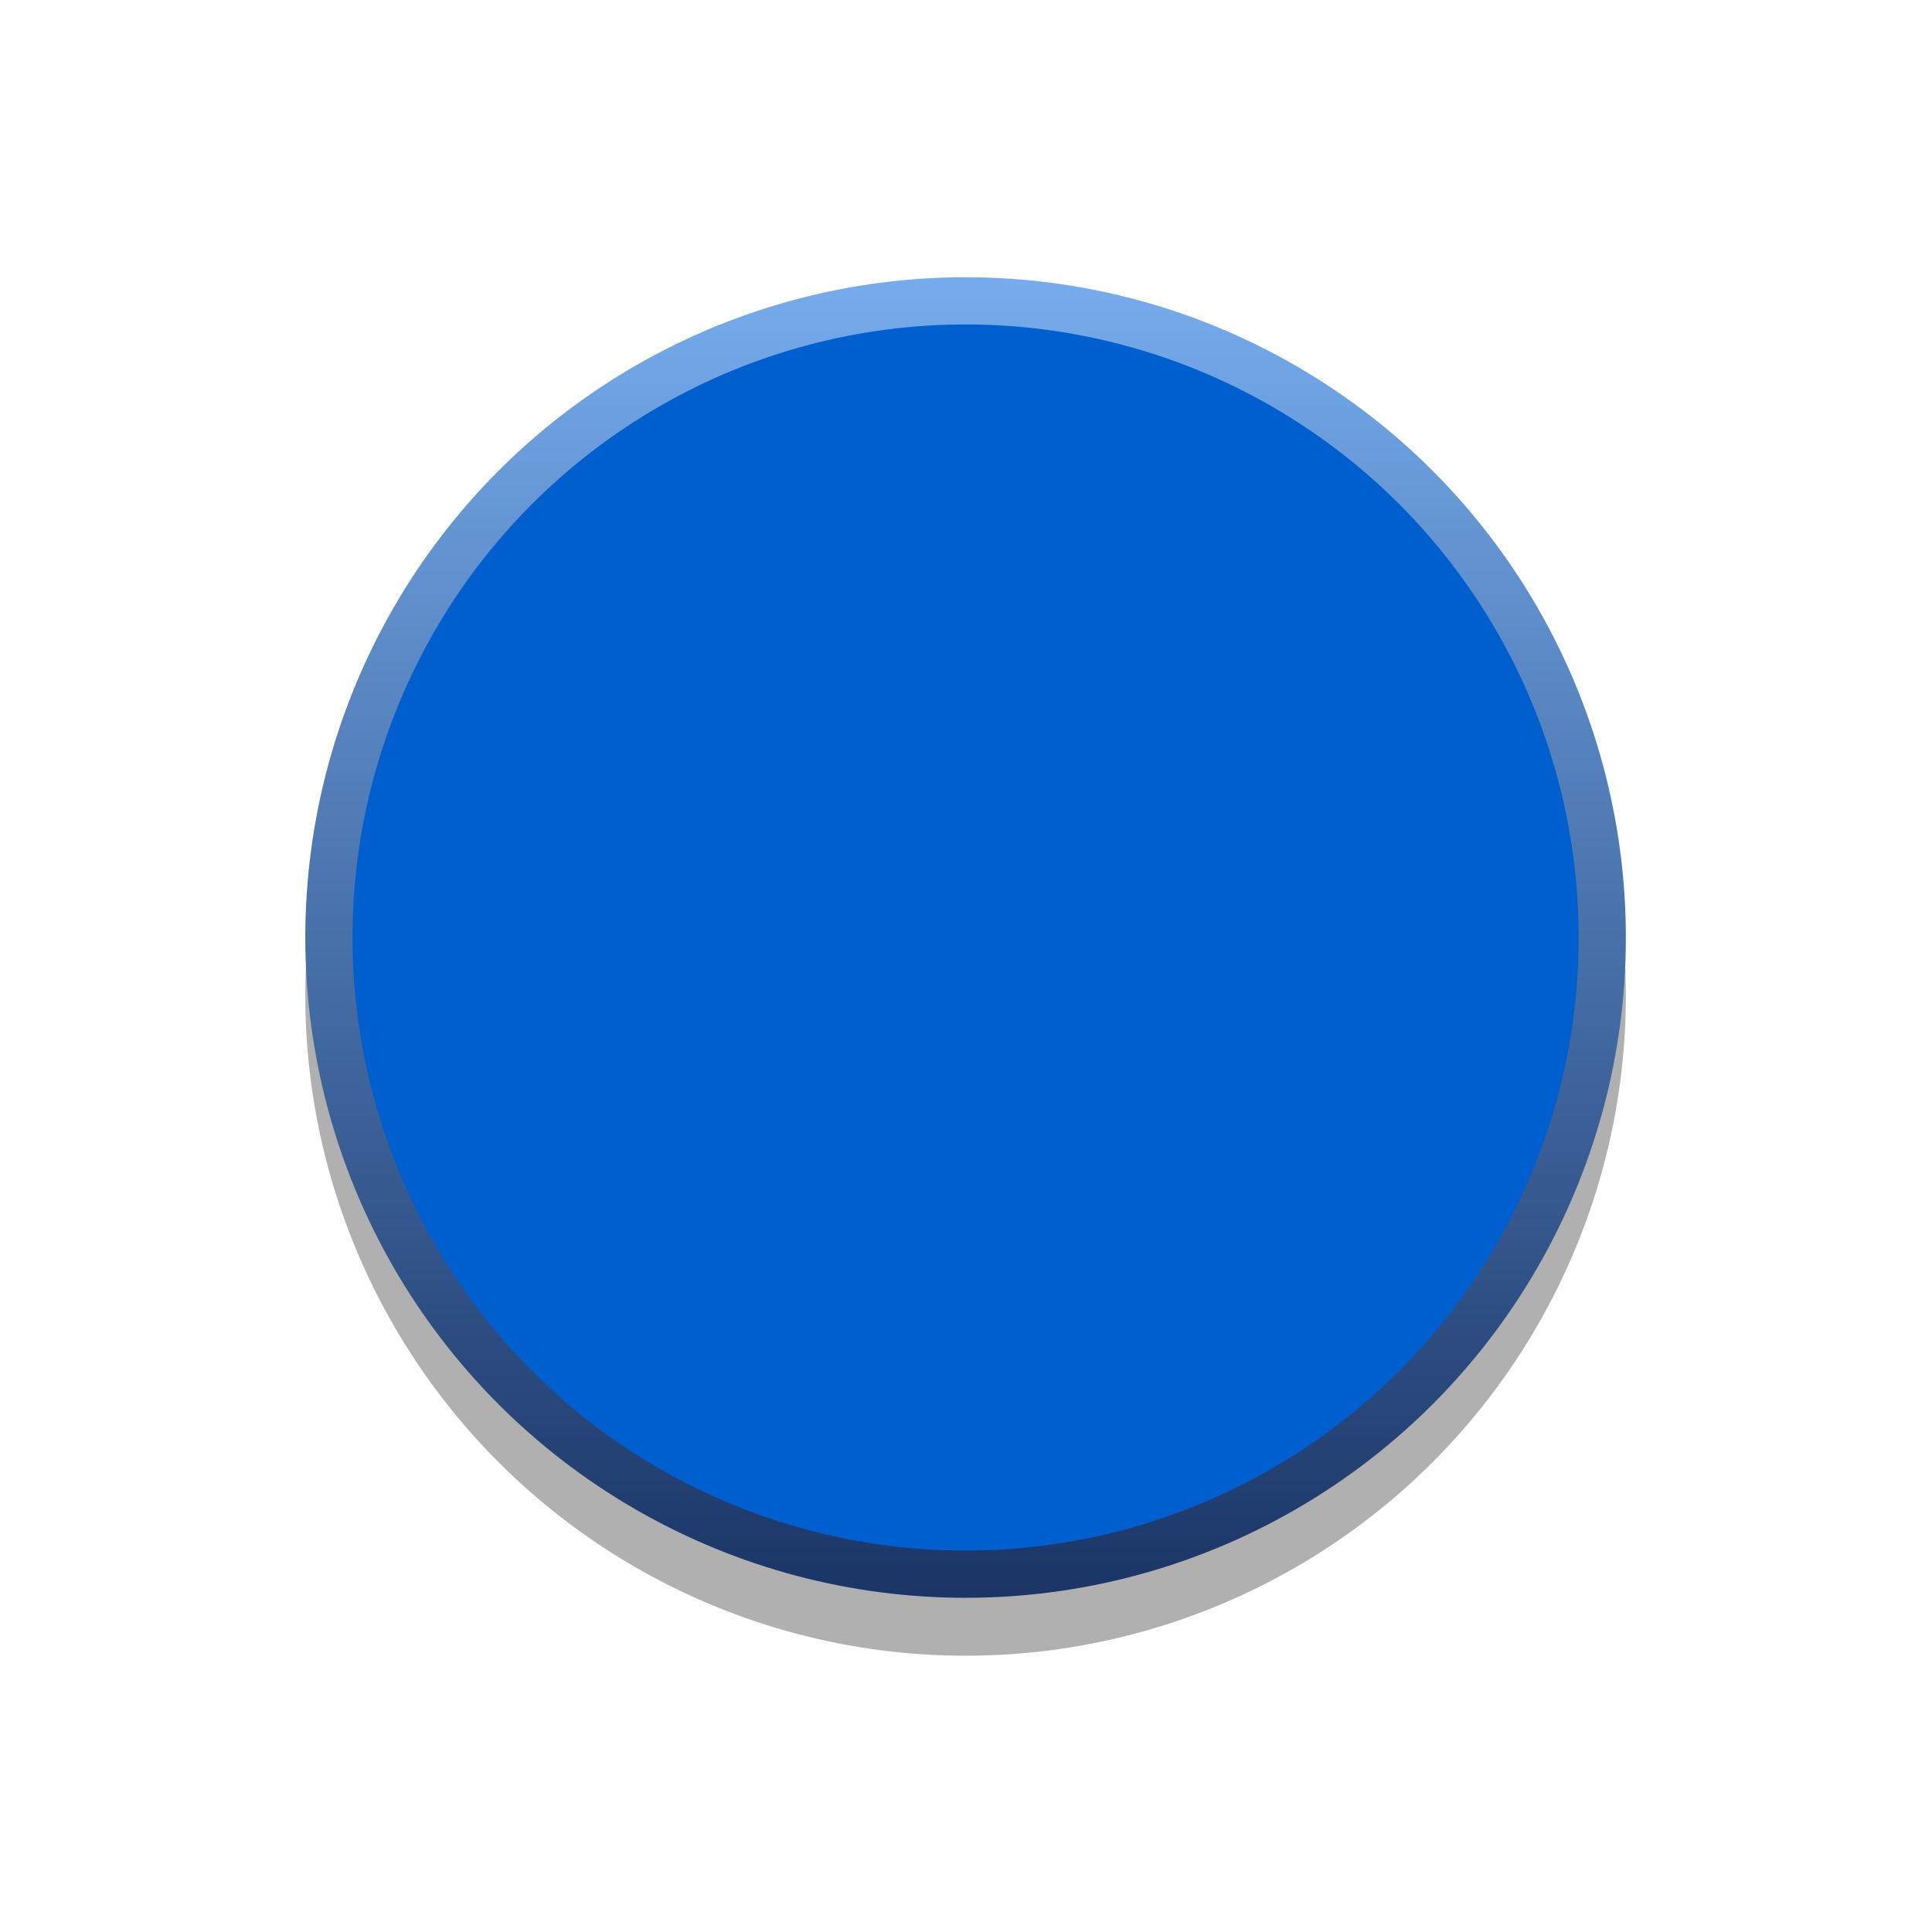 <?xml version="1.0" encoding="utf-8"?>
<!-- Generator: Adobe Illustrator 25.2.3, SVG Export Plug-In . SVG Version: 6.00 Build 0)  -->
<svg version="1.0"
	 id="svg15246" xmlns:cc="http://creativecommons.org/ns#" xmlns:dc="http://purl.org/dc/elements/1.1/" xmlns:inkscape="http://www.inkscape.org/namespaces/inkscape" xmlns:rdf="http://www.w3.org/1999/02/22-rdf-syntax-ns#" xmlns:sodipodi="http://sodipodi.sourceforge.net/DTD/sodipodi-0.dtd" xmlns:svg="http://www.w3.org/2000/svg"
	 xmlns="http://www.w3.org/2000/svg" xmlns:xlink="http://www.w3.org/1999/xlink" x="0px" y="0px" width="34.293px"
	 height="34.293px" viewBox="0 0 34.293 34.293" enable-background="new 0 0 34.293 34.293" xml:space="preserve">
<sodipodi:namedview  bordercolor="#666666" borderopacity="1.0" fit-margin-bottom="0" fit-margin-left="0" fit-margin-right="0" fit-margin-top="0" id="base" inkscape:current-layer="layer1" inkscape:cx="39.721606" inkscape:cy="45.169165" inkscape:document-units="mm" inkscape:pageopacity="0.0" inkscape:pageshadow="2" inkscape:window-height="1434" inkscape:window-maximized="0" inkscape:window-width="1274" inkscape:window-x="1280" inkscape:window-y="0" inkscape:zoom="5.6" pagecolor="#ffffff" showgrid="false" units="px">
	</sodipodi:namedview>
<g>
	<circle opacity="0.31" cx="17.139" cy="17.669" r="11.72"/>
	<linearGradient id="SVGID_1_" gradientUnits="userSpaceOnUse" x1="17.139" y1="4.922" x2="17.139" y2="28.361">
		<stop  offset="0" style="stop-color:#76ACED"/>
		<stop  offset="1" style="stop-color:#1A3566"/>
	</linearGradient>
	<circle fill="url(#SVGID_1_)" cx="17.139" cy="16.641" r="11.72"/>
	<circle fill="#005FCF" cx="17.139" cy="16.641" r="10.882"/>
</g>
</svg>
